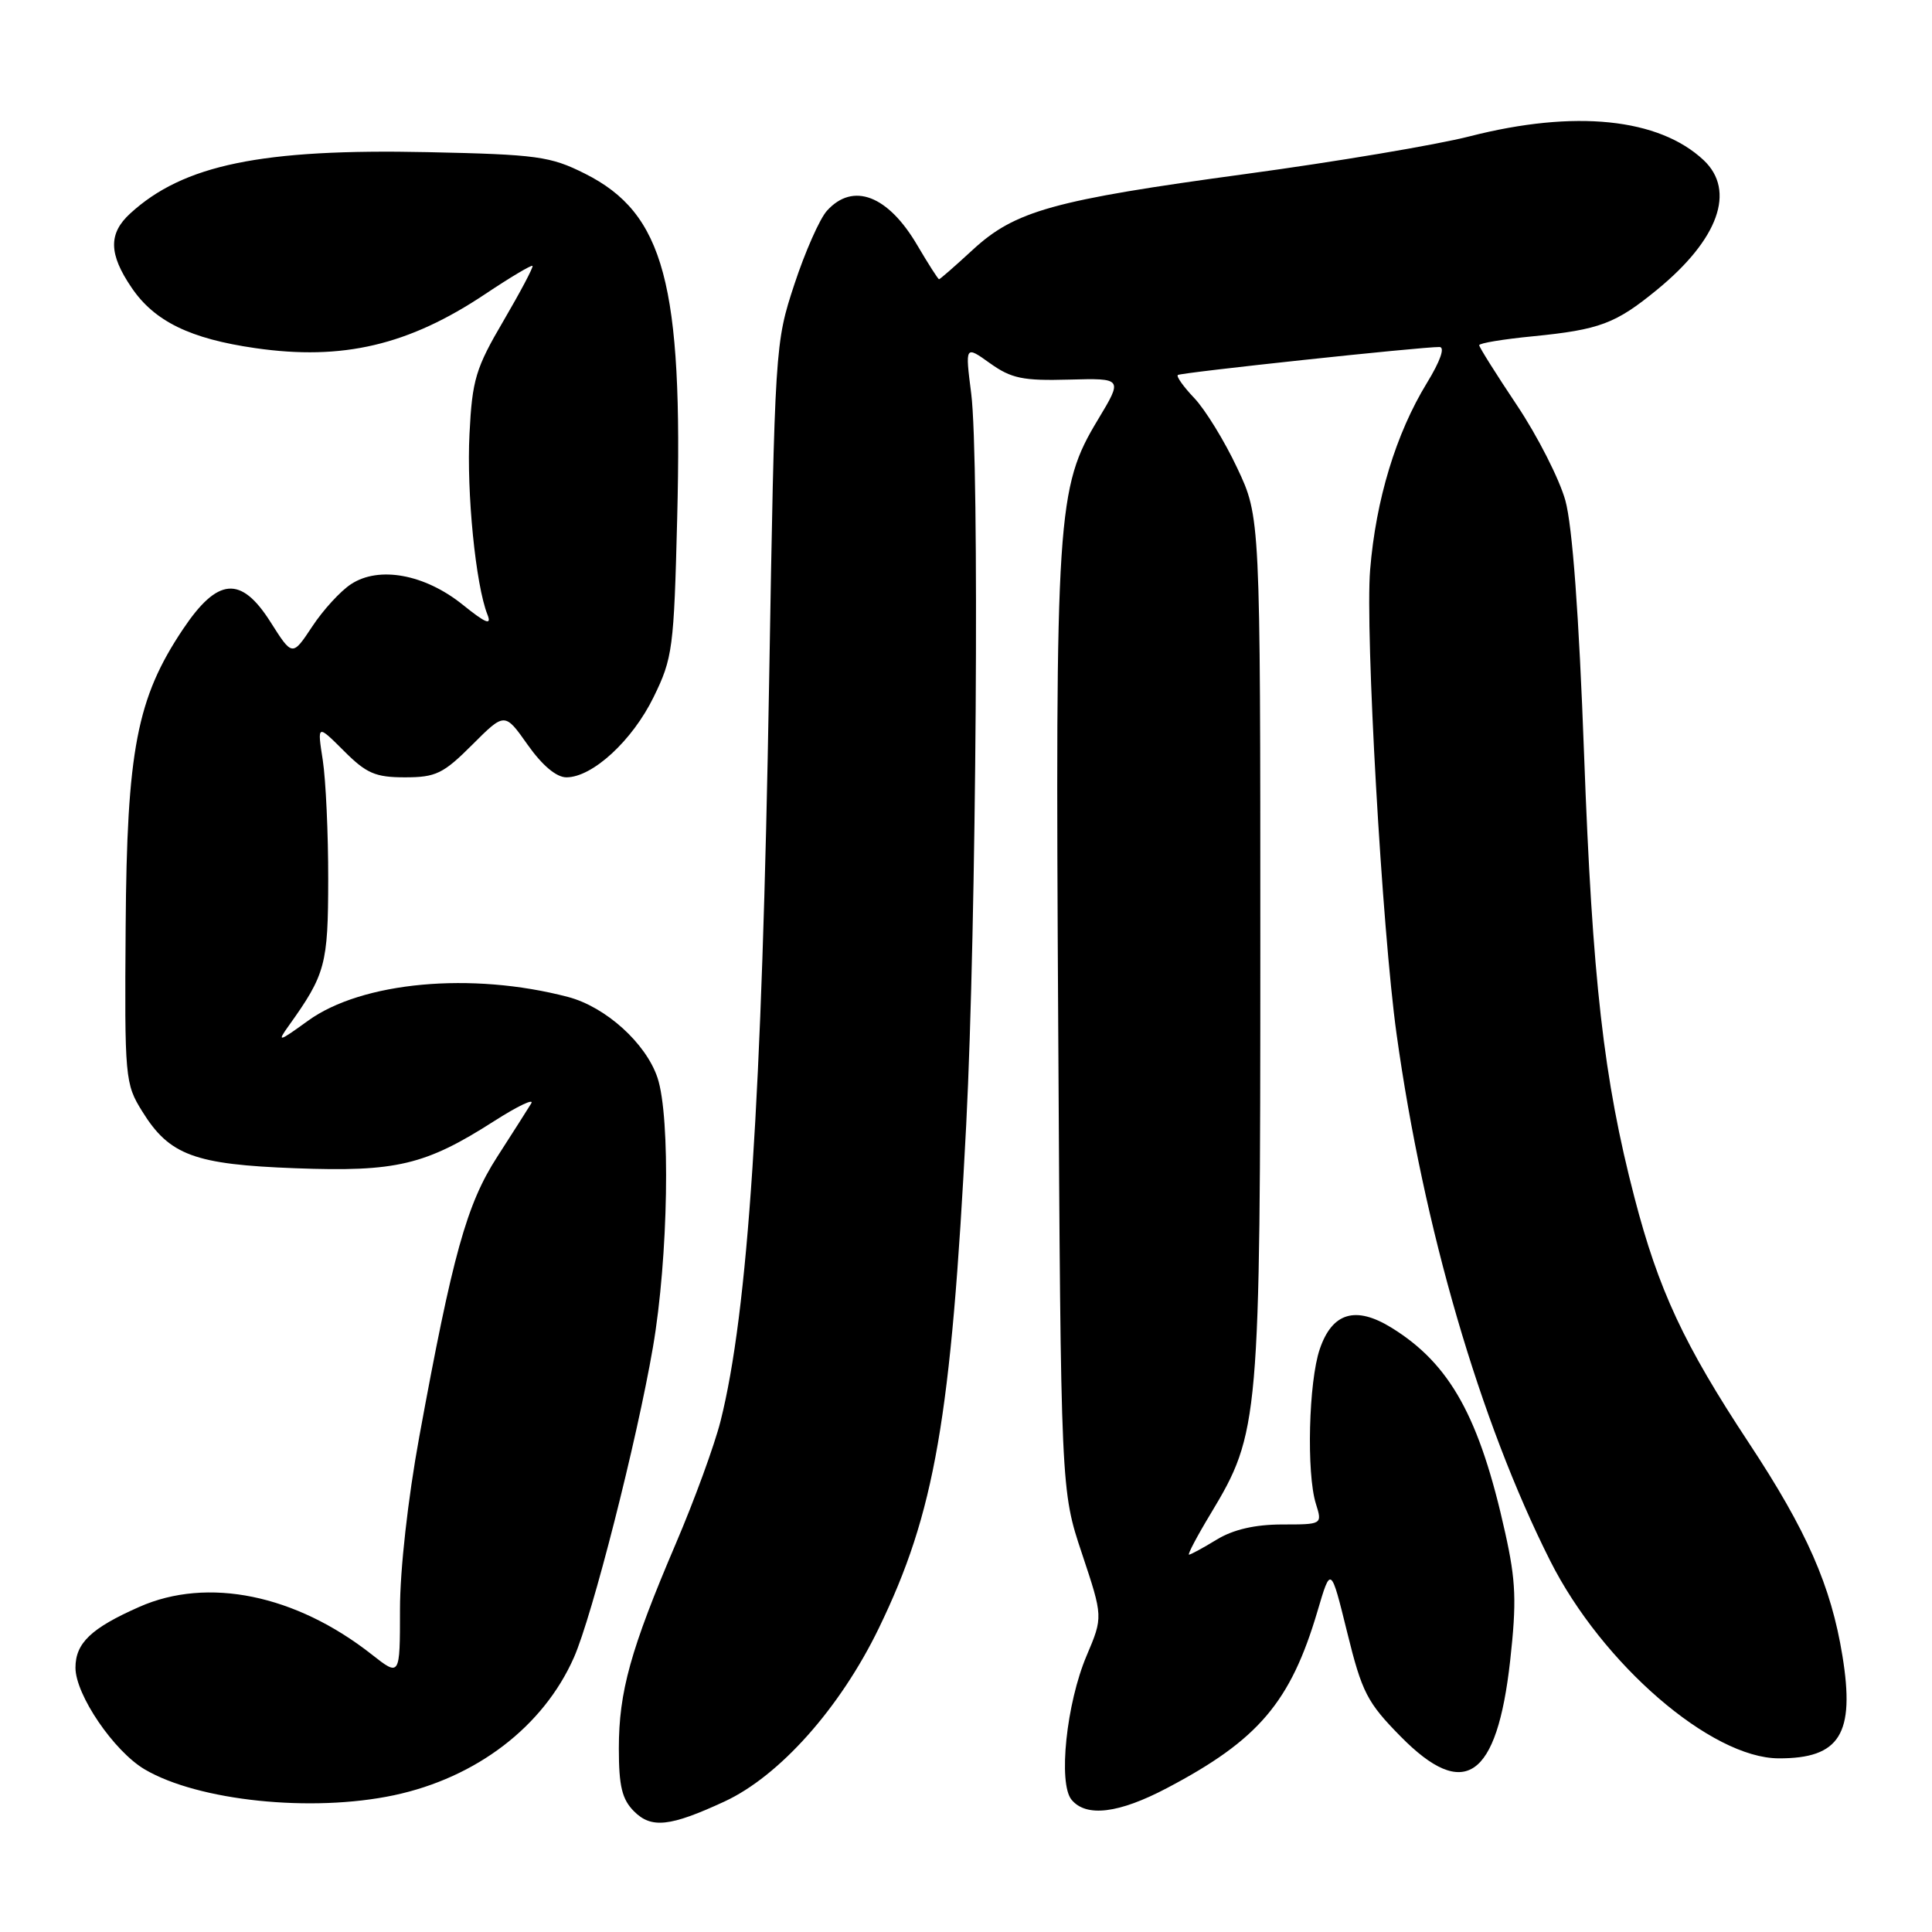 <?xml version="1.0" encoding="UTF-8" standalone="no"?>
<!DOCTYPE svg PUBLIC "-//W3C//DTD SVG 1.1//EN" "http://www.w3.org/Graphics/SVG/1.1/DTD/svg11.dtd" >
<svg xmlns="http://www.w3.org/2000/svg" xmlns:xlink="http://www.w3.org/1999/xlink" version="1.1" viewBox="0 0 256 256">
 <g >
 <path fill="currentColor"
d=" M 96.00 238.71 C 103.29 235.33 111.31 226.34 116.45 215.74 C 123.87 200.44 126.02 188.06 128.03 149.00 C 129.38 122.66 129.80 60.84 128.69 52.14 C 127.88 45.77 127.88 45.77 131.19 48.14 C 134.01 50.15 135.55 50.47 141.64 50.30 C 148.79 50.11 148.79 50.11 145.48 55.61 C 140.04 64.63 139.82 67.98 140.22 136.12 C 140.57 197.50 140.57 197.50 143.37 205.87 C 146.16 214.25 146.16 214.25 143.99 219.37 C 141.30 225.69 140.19 236.32 141.99 238.48 C 143.93 240.82 148.24 240.30 154.63 236.93 C 166.76 230.55 171.01 225.55 174.58 213.47 C 176.34 207.50 176.34 207.50 178.51 216.30 C 180.47 224.26 181.15 225.58 185.59 230.09 C 194.03 238.67 198.35 235.69 200.10 220.09 C 200.97 212.24 200.87 209.50 199.45 203.12 C 196.06 187.78 192.15 180.73 184.40 175.94 C 179.63 172.99 176.53 173.91 174.88 178.75 C 173.40 183.07 173.10 195.21 174.36 199.25 C 175.22 202.00 175.22 202.00 169.86 202.00 C 166.27 202.01 163.42 202.67 161.23 204.00 C 159.43 205.10 157.77 206.00 157.55 206.00 C 157.33 206.00 158.63 203.53 160.45 200.52 C 166.87 189.85 167.00 188.38 167.00 125.29 C 167.00 68.50 167.00 68.50 163.93 62.00 C 162.25 58.42 159.69 54.27 158.26 52.76 C 156.82 51.25 155.84 49.87 156.07 49.69 C 156.50 49.36 188.39 45.95 190.74 45.98 C 191.50 45.99 190.85 47.84 189.07 50.75 C 184.97 57.46 182.31 66.20 181.55 75.50 C 180.88 83.64 183.13 123.21 185.05 137.00 C 188.63 162.73 196.08 188.30 205.41 206.82 C 212.29 220.48 226.73 232.96 235.68 232.99 C 243.79 233.02 245.82 229.76 244.13 219.40 C 242.63 210.15 239.40 202.80 231.75 191.22 C 223.12 178.15 219.76 170.93 216.57 158.66 C 212.49 142.98 211.00 129.83 209.90 100.00 C 209.22 81.43 208.35 69.70 207.42 66.32 C 206.63 63.48 203.74 57.79 200.99 53.68 C 198.25 49.58 196.00 46.00 196.00 45.74 C 196.00 45.47 199.21 44.94 203.13 44.56 C 211.97 43.68 214.07 42.90 219.58 38.38 C 227.72 31.71 230.03 25.26 225.74 21.22 C 219.80 15.65 208.66 14.51 194.76 18.06 C 190.32 19.20 176.97 21.44 165.09 23.05 C 139.55 26.52 134.50 27.92 128.86 33.13 C 126.55 35.26 124.56 37.00 124.43 37.00 C 124.30 37.00 123.01 34.98 121.56 32.52 C 117.68 25.88 113.03 24.10 109.58 27.92 C 108.62 28.97 106.68 33.36 105.26 37.67 C 102.70 45.45 102.67 45.81 101.91 90.50 C 100.97 145.71 99.12 173.81 95.48 188.29 C 94.68 191.47 92.01 198.79 89.54 204.56 C 83.55 218.59 82.00 224.16 82.00 231.68 C 82.00 236.68 82.42 238.42 84.02 240.02 C 86.31 242.31 88.78 242.05 96.00 238.71 Z  M 52.20 237.88 C 63.14 235.55 72.01 228.77 76.05 219.62 C 78.48 214.11 84.39 190.92 86.52 178.50 C 88.56 166.64 88.87 148.04 87.12 142.80 C 85.58 138.22 80.25 133.41 75.26 132.10 C 62.50 128.75 47.94 130.08 40.79 135.27 C 36.91 138.08 36.67 138.14 38.25 135.93 C 43.13 129.11 43.48 127.80 43.49 116.50 C 43.50 110.45 43.17 103.36 42.77 100.73 C 42.03 95.97 42.03 95.97 45.55 99.48 C 48.55 102.49 49.74 103.00 53.66 103.00 C 57.75 103.00 58.74 102.52 62.57 98.69 C 66.88 94.38 66.88 94.38 69.92 98.69 C 71.85 101.42 73.72 103.00 75.05 103.00 C 78.50 103.00 83.79 98.14 86.61 92.36 C 89.13 87.22 89.30 85.92 89.73 68.71 C 90.52 37.63 88.01 28.27 77.49 23.00 C 72.92 20.71 71.18 20.47 56.67 20.16 C 34.69 19.69 24.29 21.83 17.25 28.29 C 14.35 30.94 14.40 33.66 17.44 38.12 C 20.46 42.58 25.21 44.89 33.84 46.13 C 45.40 47.80 54.14 45.74 64.27 38.98 C 67.58 36.77 70.41 35.08 70.56 35.23 C 70.70 35.38 68.97 38.65 66.72 42.50 C 63.03 48.79 62.57 50.29 62.21 57.50 C 61.81 65.28 63.03 77.52 64.59 81.44 C 65.18 82.92 64.38 82.60 61.29 80.11 C 56.28 76.09 50.22 74.97 46.52 77.40 C 45.13 78.30 42.81 80.83 41.37 83.02 C 38.74 86.99 38.74 86.99 35.85 82.43 C 31.93 76.24 28.84 76.50 24.24 83.38 C 18.13 92.51 16.81 99.39 16.65 122.77 C 16.50 142.91 16.57 143.61 18.85 147.27 C 22.45 153.08 25.76 154.30 39.17 154.80 C 52.51 155.30 56.36 154.39 65.48 148.55 C 68.61 146.55 70.82 145.50 70.39 146.21 C 69.96 146.92 67.93 150.11 65.88 153.29 C 61.83 159.57 59.98 166.22 55.55 190.41 C 54.05 198.61 53.00 207.99 53.00 213.25 C 53.00 222.17 53.00 222.17 49.25 219.22 C 39.18 211.30 27.52 208.91 18.46 212.92 C 12.07 215.74 10.00 217.72 10.00 220.98 C 10.00 224.57 15.09 232.04 19.17 234.45 C 26.27 238.63 41.30 240.19 52.20 237.88 Z "/>
</g>
</svg>